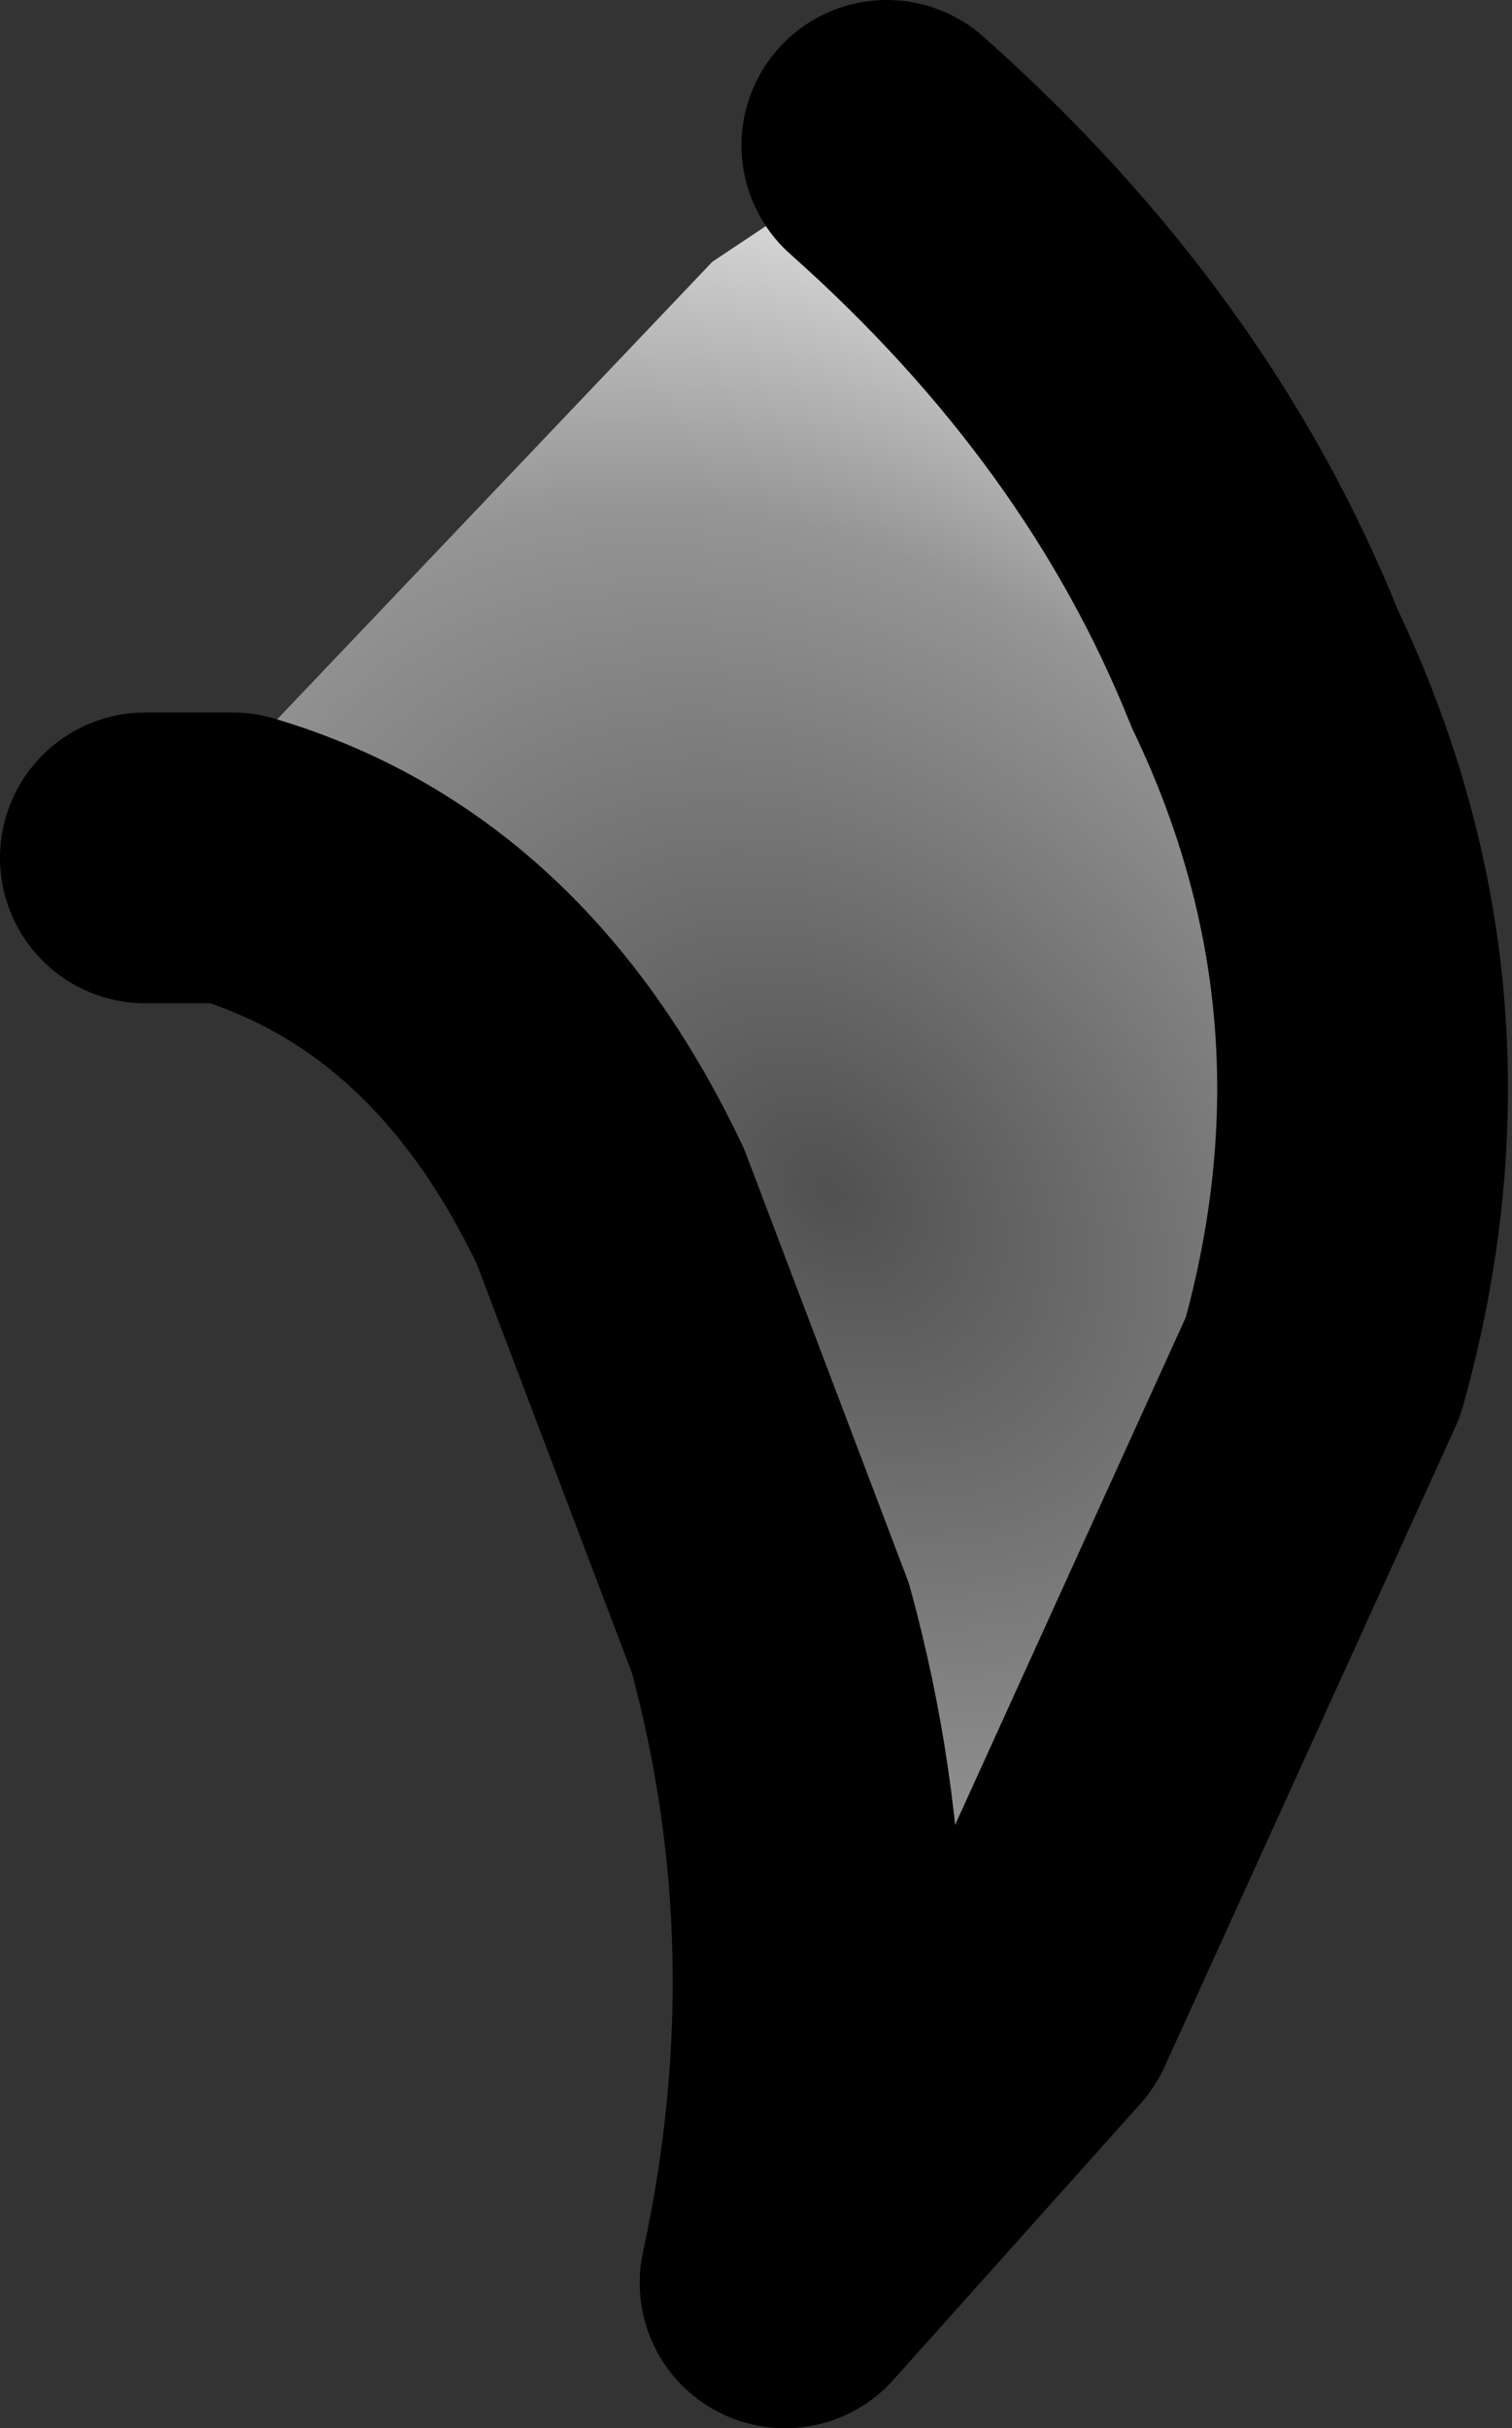 <?xml version="1.0" encoding="UTF-8" standalone="no"?>
<svg xmlns:xlink="http://www.w3.org/1999/xlink" height="8.35px" width="5.2px" xmlns="http://www.w3.org/2000/svg">
  <rect width="100%" height="100%" fill="#333333" stroke="none"/>
  <g transform="matrix(1.0, 0.0, 0.0, 1.0, -12.2, -9.6)">
    <path d="M15.25 10.1 Q16.15 10.9 16.55 11.9 17.1 13.05 16.75 14.3 L15.75 16.5 14.9 17.45 Q15.15 16.3 14.85 15.2 L14.3 13.75 Q13.85 12.8 13.0 12.55 L12.7 12.55 14.65 10.5 15.25 10.1" fill="url(#gradient0)" fill-rule="evenodd" stroke="none"/>
    <path d="M15.25 10.1 Q16.15 10.9 16.55 11.9 17.1 13.05 16.75 14.3 L15.75 16.5 14.9 17.45 Q15.15 16.3 14.85 15.2 L14.3 13.75 Q13.85 12.8 13.0 12.55 L12.7 12.55" fill="none" stroke="#000000" stroke-linecap="round" stroke-linejoin="round" stroke-width="1.0"/>
  </g>
  <defs>
    <radialGradient cx="0" cy="0" gradientTransform="matrix(-0.003, 0.003, -0.004, -0.004, 15.05, 13.7)" gradientUnits="userSpaceOnUse" id="gradient0" r="819.2" spreadMethod="pad">
      <stop offset="0.0" stop-color="#505050"/>
      <stop offset="0.576" stop-color="#959595"/>
      <stop offset="1.0" stop-color="#ffffff"/>
    </radialGradient>
  </defs>
</svg>

